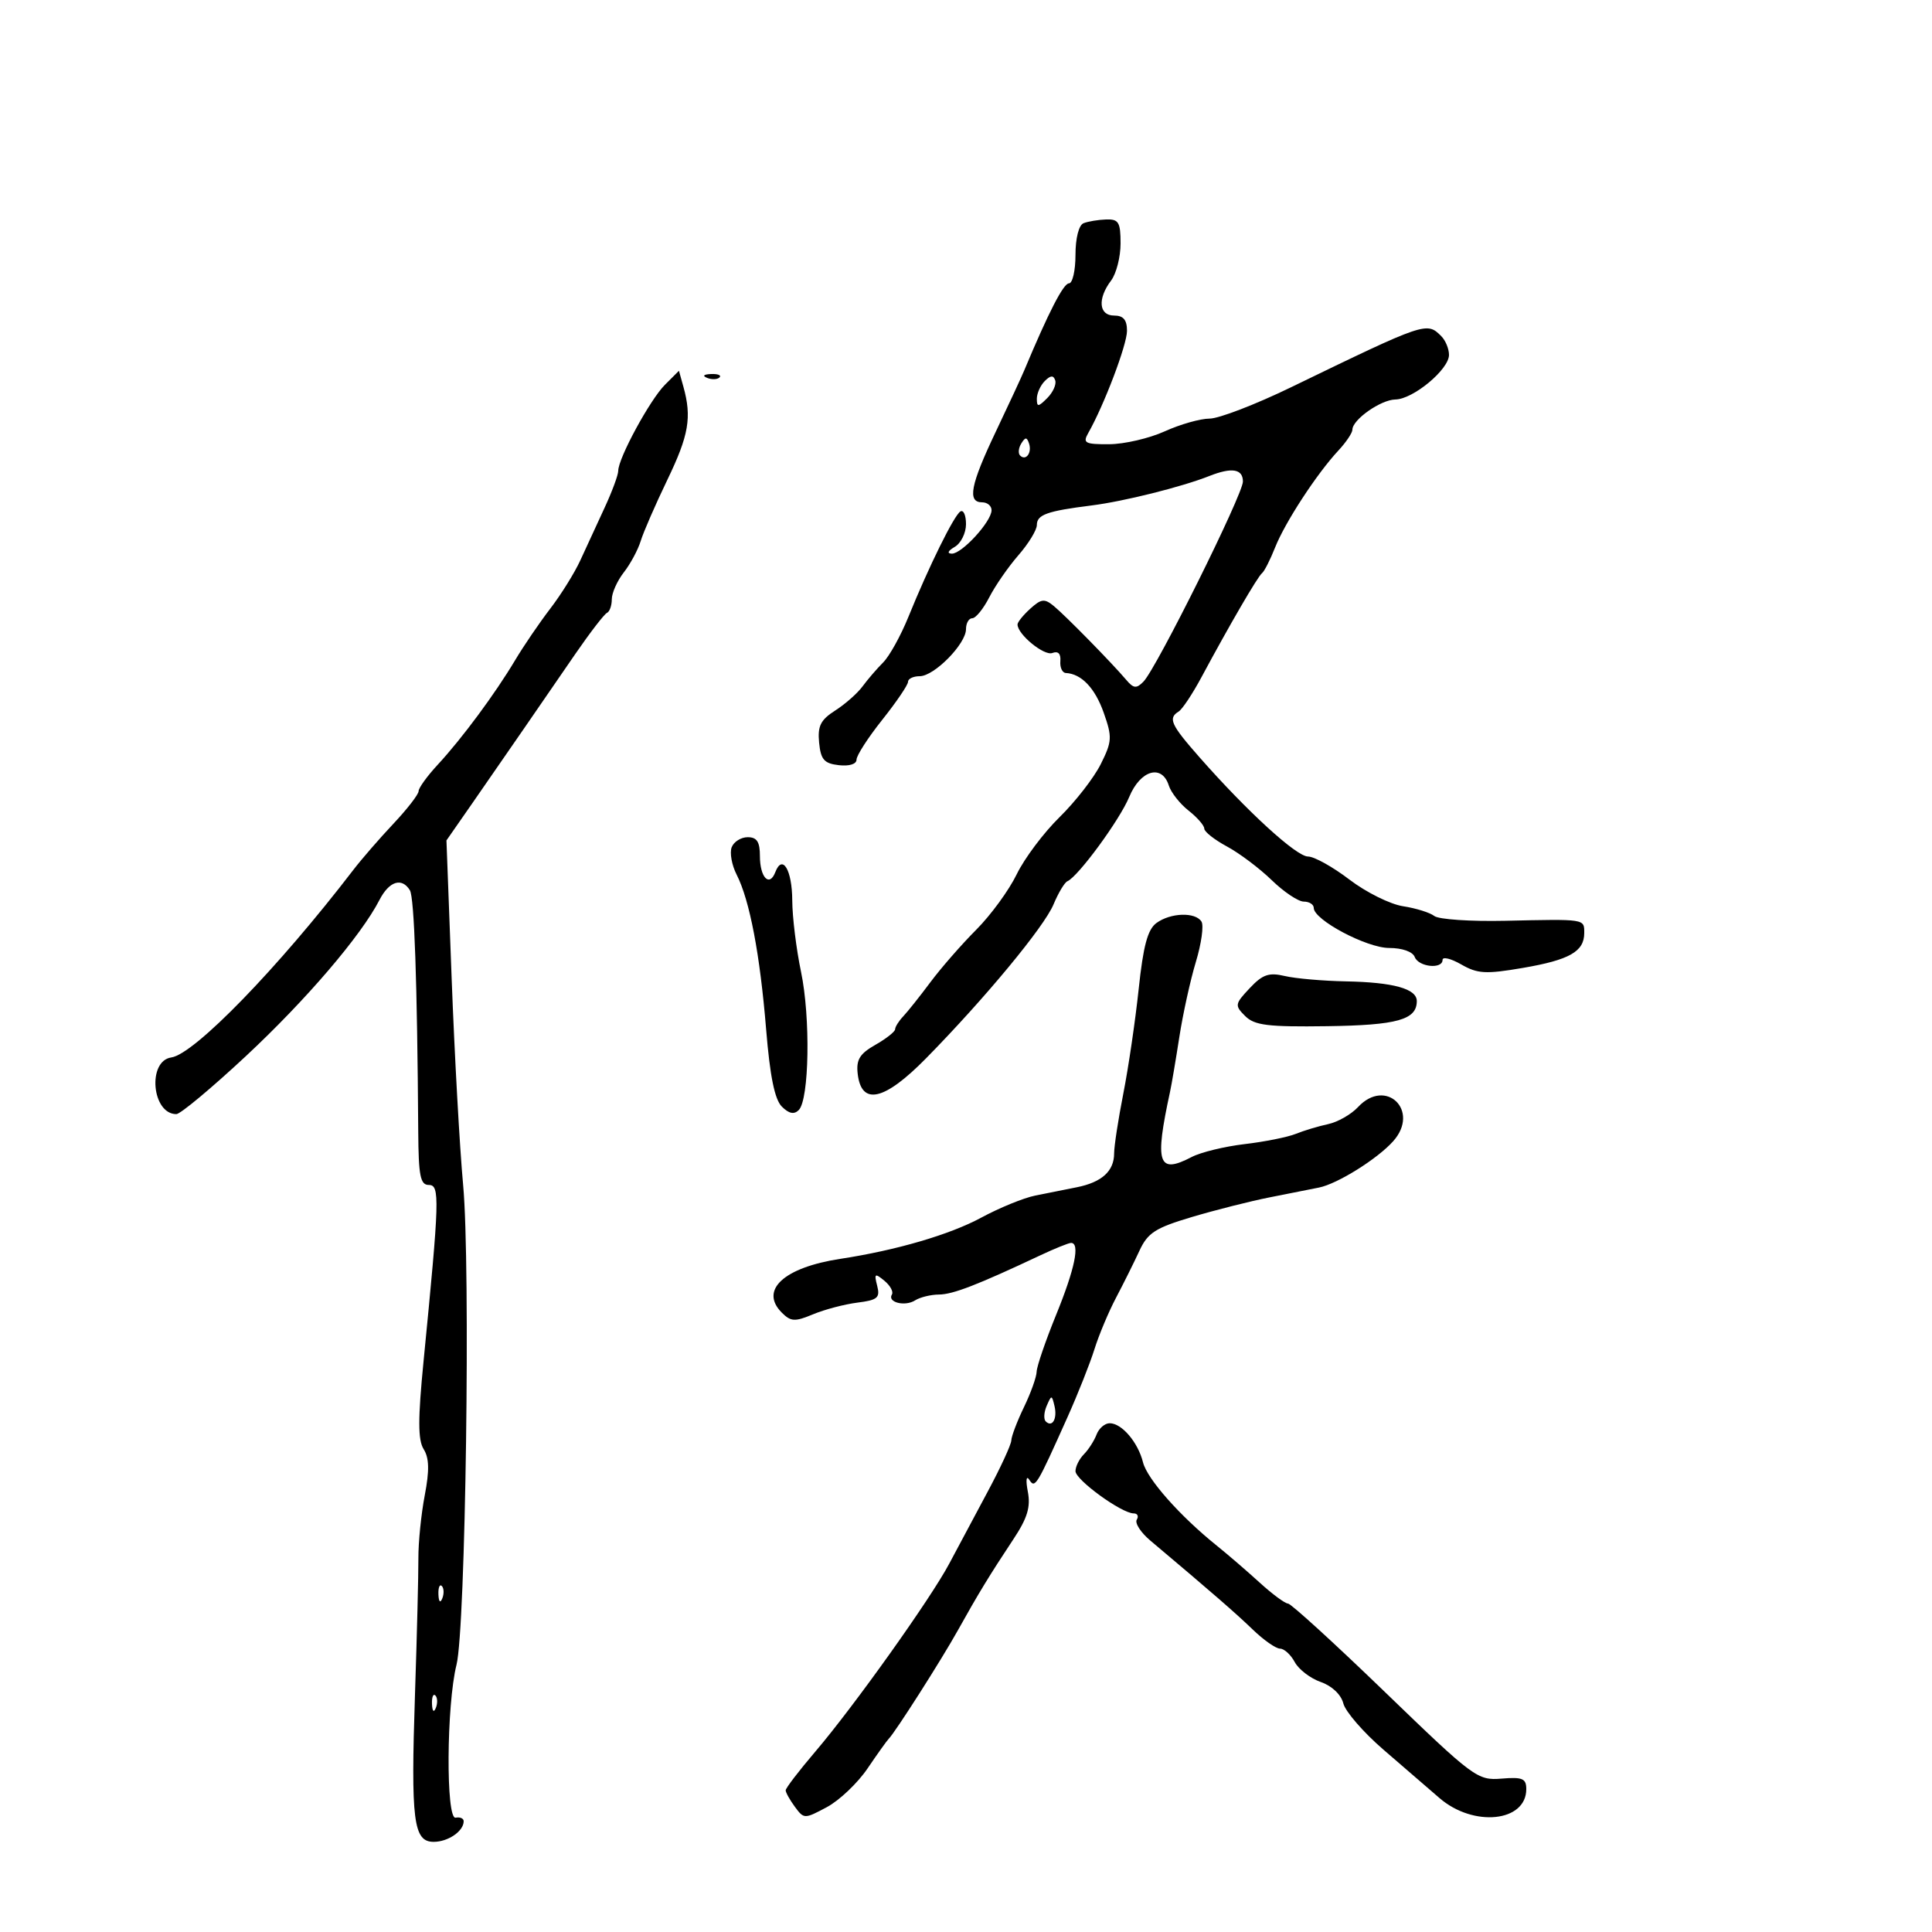 <svg xmlns="http://www.w3.org/2000/svg" width="300" height="300" viewBox="0 0 300 300" version="1.1">
	<path d="M 168.250 34.662 C 167.515 34.959, 167 36.986, 167 39.583 C 167 42.013, 166.544 44, 165.986 44 C 165.127 44, 162.819 48.490, 159.049 57.500 C 158.589 58.600, 156.589 62.909, 154.606 67.075 C 150.693 75.294, 150.171 78, 152.500 78 C 153.325 78, 153.986 78.563, 153.968 79.250 C 153.924 81.025, 149.349 86.006, 147.798 85.970 C 147.012 85.951, 147.190 85.537, 148.250 84.920 C 149.213 84.359, 150 82.771, 150 81.391 C 150 80.011, 149.609 79.124, 149.130 79.420 C 148.141 80.031, 144.238 87.944, 141.052 95.799 C 139.870 98.713, 138.110 101.890, 137.140 102.860 C 136.171 103.829, 134.731 105.502, 133.939 106.578 C 133.148 107.654, 131.236 109.342, 129.691 110.329 C 127.420 111.780, 126.942 112.733, 127.191 115.312 C 127.447 117.954, 127.971 118.554, 130.250 118.816 C 131.867 119.003, 133 118.650, 133 117.960 C 133 117.314, 134.800 114.526, 137 111.763 C 139.200 108.999, 141 106.348, 141 105.869 C 141 105.391, 141.816 105, 142.813 105 C 145.066 105, 150 99.985, 150 97.695 C 150 96.763, 150.438 96, 150.974 96 C 151.510 96, 152.698 94.537, 153.613 92.750 C 154.528 90.963, 156.565 88.022, 158.139 86.215 C 159.712 84.409, 161 82.301, 161 81.533 C 161 79.918, 162.566 79.357, 169.500 78.486 C 174.520 77.855, 183.511 75.606, 187.797 73.909 C 191.287 72.528, 193 72.812, 193 74.774 C 193 76.776, 179.582 103.771, 177.559 105.840 C 176.464 106.960, 176.021 106.913, 174.874 105.560 C 172.662 102.950, 165.473 95.621, 163.644 94.112 C 162.193 92.914, 161.691 92.970, 159.981 94.517 C 158.892 95.503, 158 96.605, 158 96.966 C 158 98.502, 162.131 101.887, 163.408 101.397 C 164.304 101.053, 164.747 101.502, 164.650 102.657 C 164.568 103.644, 164.950 104.474, 165.500 104.502 C 167.920 104.624, 170.032 106.838, 171.385 110.673 C 172.724 114.469, 172.686 115.124, 170.925 118.654 C 169.870 120.769, 166.989 124.476, 164.524 126.892 C 162.058 129.308, 159.065 133.300, 157.872 135.764 C 156.679 138.228, 153.850 142.101, 151.585 144.372 C 149.320 146.642, 146.125 150.300, 144.484 152.500 C 142.843 154.700, 140.938 157.095, 140.250 157.821 C 139.563 158.548, 138.997 159.448, 138.994 159.821 C 138.990 160.195, 137.610 161.284, 135.926 162.242 C 133.489 163.629, 132.930 164.546, 133.183 166.742 C 133.757 171.738, 137.321 170.928, 143.807 164.325 C 152.965 155.003, 162.129 143.936, 163.595 140.426 C 164.340 138.643, 165.307 137.030, 165.742 136.842 C 167.413 136.121, 173.863 127.327, 175.345 123.750 C 177.076 119.571, 180.422 118.604, 181.492 121.974 C 181.836 123.060, 183.217 124.812, 184.559 125.868 C 185.902 126.924, 187 128.183, 187 128.667 C 187 129.150, 188.584 130.398, 190.520 131.441 C 192.455 132.483, 195.583 134.835, 197.470 136.668 C 199.357 138.501, 201.598 140, 202.450 140 C 203.303 140, 204 140.444, 204 140.987 C 204 142.838, 212.220 147.200, 215.708 147.200 C 217.727 147.200, 219.361 147.776, 219.677 148.600 C 220.275 150.160, 224 150.545, 224 149.047 C 224 148.522, 225.311 148.845, 226.913 149.765 C 229.437 151.213, 230.710 151.285, 236.462 150.299 C 243.709 149.058, 246 147.756, 246 144.878 C 246 142.665, 246.237 142.702, 233.721 142.980 C 228.343 143.099, 223.393 142.765, 222.721 142.237 C 222.049 141.709, 219.865 141.027, 217.866 140.720 C 215.867 140.414, 212.120 138.552, 209.539 136.582 C 206.958 134.612, 204.063 133, 203.106 133 C 201.306 133, 193.674 126.018, 186.250 117.582 C 181.798 112.523, 181.343 111.524, 183.019 110.488 C 183.579 110.142, 185.169 107.753, 186.551 105.179 C 190.937 97.013, 195.300 89.517, 195.968 89 C 196.323 88.725, 197.238 86.925, 198.001 85 C 199.547 81.100, 204.471 73.557, 207.815 69.968 C 209.017 68.678, 210 67.217, 210 66.722 C 210 65.163, 214.405 62.068, 216.673 62.033 C 219.435 61.991, 225 57.364, 225 55.111 C 225 54.170, 224.460 52.860, 223.800 52.200 C 221.540 49.940, 221.421 49.980, 200.467 60.137 C 194.948 62.812, 189.260 65, 187.826 65 C 186.392 65, 183.257 65.890, 180.859 66.978 C 178.462 68.066, 174.584 68.966, 172.242 68.978 C 168.471 68.997, 168.097 68.800, 168.978 67.250 C 171.439 62.921, 175 53.534, 175 51.376 C 175 49.667, 174.439 49, 173 49 C 170.618 49, 170.393 46.387, 172.532 43.559 C 173.339 42.491, 174 39.904, 174 37.809 C 174 34.502, 173.703 34.010, 171.750 34.079 C 170.512 34.122, 168.938 34.385, 168.250 34.662 M 103.248 59.752 C 100.924 62.076, 96 71.150, 96 73.107 C 96 73.753, 95.036 76.355, 93.858 78.890 C 92.680 81.426, 90.996 85.075, 90.117 87 C 89.237 88.925, 87.138 92.300, 85.451 94.500 C 83.764 96.700, 81.310 100.300, 79.998 102.500 C 76.887 107.716, 71.730 114.682, 67.986 118.723 C 66.344 120.496, 65 122.352, 65 122.849 C 65 123.346, 63.241 125.620, 61.092 127.903 C 58.942 130.185, 56.129 133.427, 54.842 135.107 C 43.217 150.268, 30.193 163.687, 26.604 164.200 C 22.847 164.736, 23.578 173, 27.382 173 C 28.008 173, 32.857 168.956, 38.158 164.014 C 47.539 155.267, 56.049 145.322, 58.921 139.750 C 60.426 136.828, 62.387 136.200, 63.646 138.236 C 64.332 139.347, 64.787 152.475, 64.944 175.750 C 64.990 182.591, 65.271 184, 66.585 184 C 68.317 184, 68.256 186.074, 65.774 211.324 C 64.885 220.370, 64.888 223.591, 65.788 225.032 C 66.648 226.410, 66.693 228.336, 65.952 232.208 C 65.396 235.119, 64.952 239.525, 64.966 242 C 64.980 244.475, 64.744 253.925, 64.442 263 C 63.783 282.773, 64.190 286, 67.345 286 C 69.582 286, 72 284.337, 72 282.800 C 72 282.360, 71.438 282.112, 70.750 282.250 C 69.218 282.556, 69.321 264.746, 70.887 258.500 C 72.304 252.849, 73.080 196.611, 71.915 184 C 71.381 178.225, 70.580 163.825, 70.135 152 L 69.325 130.500 73.413 124.624 C 75.661 121.392, 79.240 116.217, 81.367 113.124 C 83.494 110.031, 87.094 104.800, 89.367 101.500 C 91.640 98.200, 93.838 95.350, 94.250 95.167 C 94.662 94.983, 95 94.032, 95 93.052 C 95 92.072, 95.838 90.197, 96.862 88.885 C 97.887 87.573, 99.069 85.375, 99.490 84 C 99.911 82.625, 101.773 78.352, 103.627 74.503 C 106.968 67.574, 107.443 64.806, 106.114 60.036 L 105.427 57.573 103.248 59.752 M 109.813 58.683 C 110.534 58.972, 111.397 58.936, 111.729 58.604 C 112.061 58.272, 111.471 58.036, 110.417 58.079 C 109.252 58.127, 109.015 58.364, 109.813 58.683 M 162.238 59.162 C 161.557 59.843, 161 61.081, 161 61.914 C 161 63.225, 161.218 63.211, 162.616 61.813 C 163.505 60.924, 164.062 59.685, 163.854 59.061 C 163.580 58.241, 163.131 58.269, 162.238 59.162 M 158.583 68.866 C 158.152 69.563, 158.070 70.403, 158.400 70.733 C 159.295 71.628, 160.271 70.312, 159.787 68.862 C 159.449 67.846, 159.213 67.846, 158.583 68.866 M 113.614 131.563 C 113.284 132.423, 113.631 134.336, 114.385 135.813 C 116.413 139.787, 118.014 148.190, 118.968 159.872 C 119.559 167.112, 120.294 170.722, 121.400 171.829 C 122.502 172.930, 123.304 173.096, 124.030 172.370 C 125.659 170.741, 125.870 158.003, 124.385 150.912 C 123.646 147.386, 123.032 142.389, 123.021 139.809 C 123 135.071, 121.490 132.560, 120.388 135.431 C 119.480 137.799, 118 136.256, 118 132.941 C 118 130.722, 117.535 130, 116.107 130 C 115.066 130, 113.944 130.704, 113.614 131.563 M 179.571 143.325 C 178.209 144.321, 177.525 146.863, 176.814 153.575 C 176.294 158.484, 175.223 165.775, 174.434 169.778 C 173.645 173.782, 173 177.976, 173 179.100 C 173 181.846, 171.096 183.577, 167.217 184.355 C 165.448 184.710, 162.537 185.292, 160.750 185.649 C 158.963 186.006, 155.191 187.547, 152.369 189.073 C 147.476 191.718, 139.176 194.147, 130.500 195.471 C 121.718 196.811, 117.895 200.323, 121.401 203.829 C 122.802 205.231, 123.421 205.263, 126.254 204.083 C 128.039 203.339, 131.134 202.524, 133.132 202.271 C 136.270 201.875, 136.688 201.519, 136.208 199.656 C 135.717 197.747, 135.844 197.656, 137.316 198.863 C 138.230 199.613, 138.761 200.578, 138.495 201.009 C 137.746 202.220, 140.511 202.923, 142.091 201.923 C 142.866 201.432, 144.537 201.024, 145.805 201.015 C 147.962 201.001, 151.757 199.532, 161.566 194.914 C 163.802 193.861, 165.939 193, 166.316 193 C 167.737 193, 166.900 197.039, 164.003 204.146 C 162.355 208.191, 160.990 212.175, 160.969 213 C 160.949 213.825, 160.063 216.300, 159 218.500 C 157.937 220.700, 157.053 223.030, 157.034 223.677 C 157.015 224.325, 155.353 227.925, 153.340 231.677 C 151.327 235.430, 148.656 240.431, 147.405 242.791 C 144.525 248.224, 132.581 264.985, 126.579 272.016 C 124.061 274.966, 122 277.659, 122 277.999 C 122 278.339, 122.643 279.491, 123.429 280.559 C 124.834 282.467, 124.919 282.468, 128.386 280.616 C 130.327 279.579, 133.170 276.879, 134.704 274.616 C 136.239 272.352, 137.722 270.275, 138 270 C 138.995 269.016, 146.190 257.731, 148.736 253.159 C 151.910 247.461, 153.659 244.592, 157.348 239.026 C 159.541 235.718, 160.059 234.013, 159.599 231.615 C 159.262 229.854, 159.359 229.052, 159.822 229.769 C 160.729 231.173, 160.921 230.858, 165.785 220 C 167.386 216.425, 169.259 211.700, 169.947 209.500 C 170.634 207.300, 172.145 203.700, 173.305 201.500 C 174.464 199.300, 176.093 196.027, 176.925 194.227 C 178.220 191.425, 179.390 190.671, 185.066 188.980 C 188.713 187.894, 194.127 186.525, 197.098 185.936 C 200.069 185.348, 203.545 184.657, 204.821 184.401 C 207.685 183.826, 213.872 179.962, 216.330 177.212 C 220.564 172.477, 215.200 167.261, 210.874 171.905 C 209.813 173.044, 207.720 174.237, 206.222 174.557 C 204.725 174.877, 202.471 175.555, 201.212 176.065 C 199.954 176.574, 196.379 177.291, 193.267 177.656 C 190.155 178.022, 186.460 178.921, 185.055 179.654 C 179.815 182.389, 179.260 180.713, 181.690 169.500 C 181.929 168.400, 182.577 164.575, 183.131 161 C 183.685 157.425, 184.839 152.186, 185.695 149.358 C 186.551 146.530, 186.943 143.717, 186.567 143.108 C 185.631 141.594, 181.775 141.713, 179.571 143.325 M 194.053 153.443 C 191.737 155.909, 191.701 156.129, 193.349 157.771 C 194.804 159.221, 196.858 159.475, 206.074 159.346 C 216.978 159.193, 220 158.346, 220 155.445 C 220 153.536, 216.379 152.529, 209 152.387 C 205.425 152.319, 201.149 151.944, 199.497 151.554 C 197.033 150.973, 196.055 151.312, 194.053 153.443 M 162.531 218.293 C 162.103 219.279, 162.034 220.367, 162.376 220.710 C 163.392 221.725, 164.211 220.299, 163.743 218.328 C 163.329 216.581, 163.275 216.580, 162.531 218.293 M 170.275 222.750 C 169.910 223.713, 169.024 225.095, 168.306 225.821 C 167.588 226.548, 167 227.726, 167 228.439 C 167 229.795, 174.169 235, 176.038 235 C 176.632 235, 176.848 235.437, 176.518 235.971 C 176.188 236.505, 177.136 237.967, 178.624 239.221 C 188.248 247.326, 191.853 250.458, 194.551 253.059 C 196.229 254.677, 198.125 256, 198.766 256 C 199.406 256, 200.430 256.936, 201.042 258.079 C 201.654 259.222, 203.473 260.617, 205.084 261.179 C 206.821 261.785, 208.247 263.136, 208.590 264.502 C 208.908 265.768, 211.693 268.985, 214.780 271.652 C 217.866 274.318, 221.804 277.718, 223.529 279.207 C 228.813 283.767, 237 282.918, 237 277.810 C 237 276.165, 236.406 275.914, 233.151 276.183 C 229.426 276.490, 228.840 276.054, 215.066 262.750 C 207.237 255.188, 200.458 249, 200.001 249 C 199.545 249, 197.567 247.537, 195.606 245.750 C 193.645 243.963, 190.641 241.375, 188.932 240 C 183.208 235.397, 178.132 229.663, 177.485 227.069 C 176.708 223.955, 174.190 221, 172.314 221 C 171.557 221, 170.639 221.787, 170.275 222.750 M 68.079 247.583 C 68.127 248.748, 68.364 248.985, 68.683 248.188 C 68.972 247.466, 68.936 246.603, 68.604 246.271 C 68.272 245.939, 68.036 246.529, 68.079 247.583 M 67.079 264.583 C 67.127 265.748, 67.364 265.985, 67.683 265.188 C 67.972 264.466, 67.936 263.603, 67.604 263.271 C 67.272 262.939, 67.036 263.529, 67.079 264.583" stroke="none" fill="black" fill-rule="evenodd"/>
</svg>